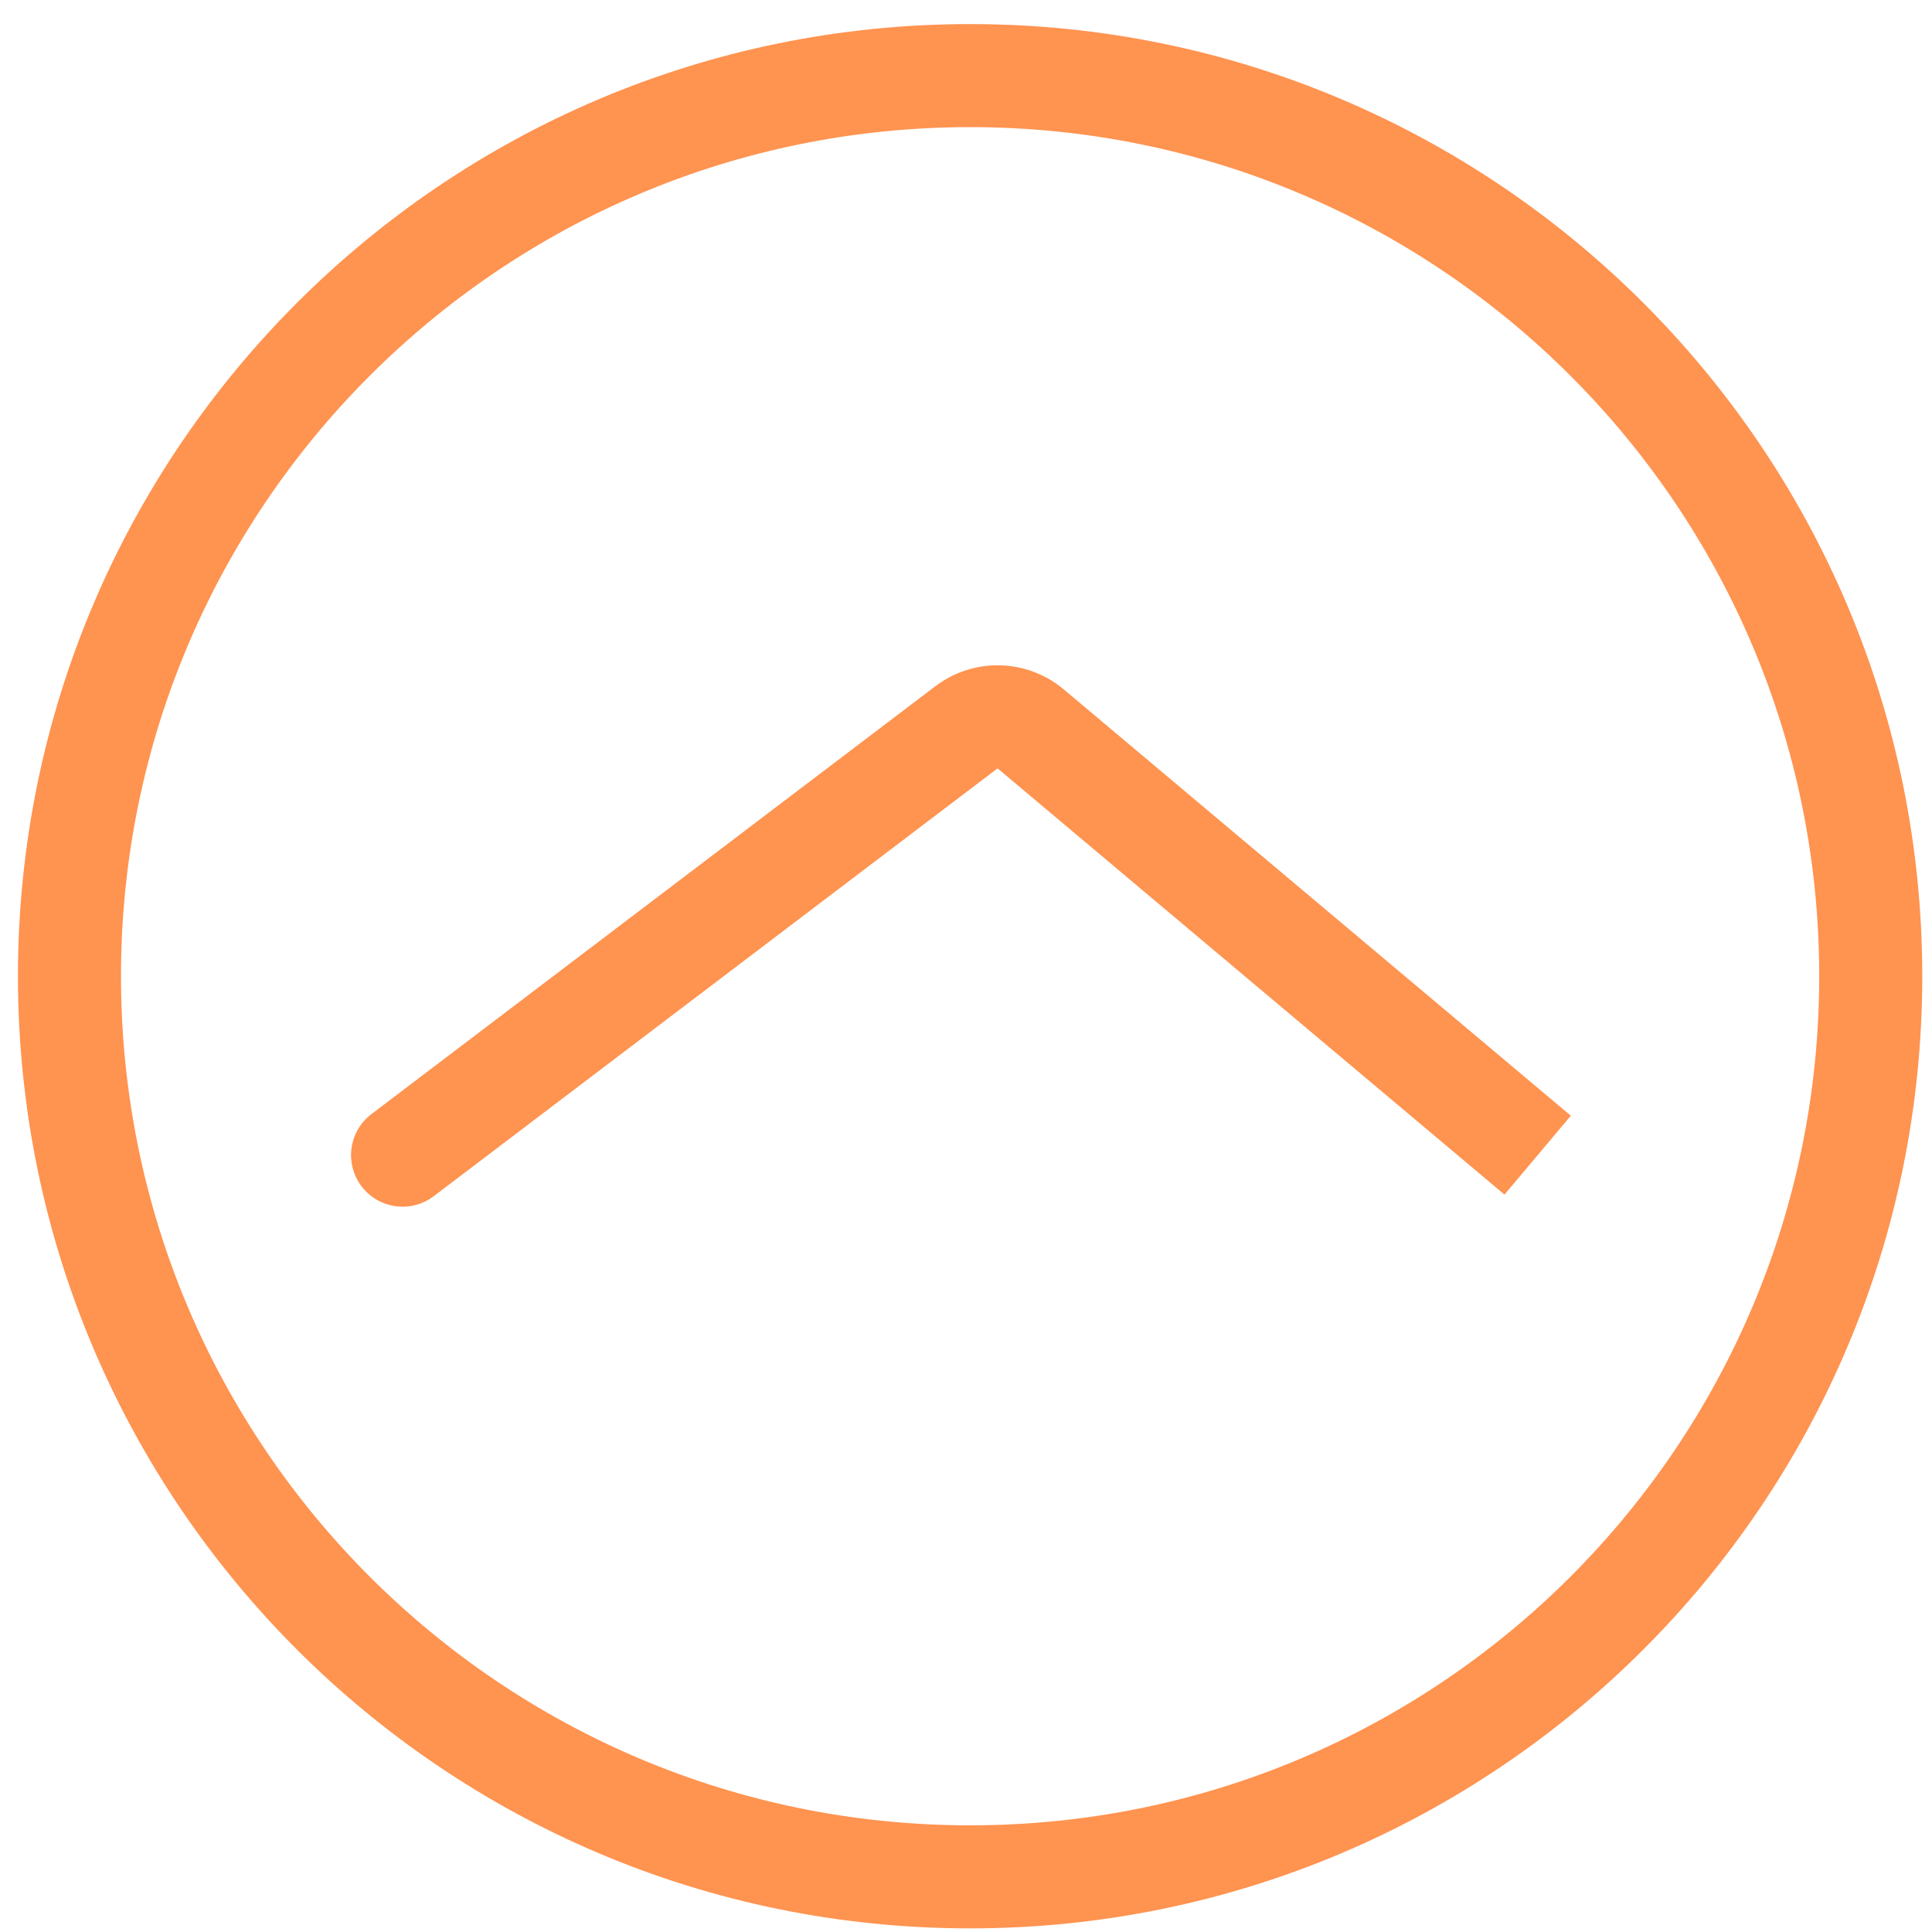 <svg width="75" height="75" viewBox="0 0 75 75" fill="none" xmlns="http://www.w3.org/2000/svg">
<path d="M14.419 43.25C13.539 43.918 13.367 45.172 14.035 46.052C14.703 46.932 15.957 47.104 16.837 46.437L14.419 43.25ZM37.517 28.234L38.726 29.828L38.726 29.828L37.517 28.234ZM40.013 28.297L41.3 26.766L41.3 26.766L40.013 28.297ZM16.837 46.437L38.726 29.828L36.308 26.641L14.419 43.25L16.837 46.437ZM38.726 29.828L58.404 46.374L60.979 43.312L41.3 26.766L38.726 29.828ZM38.726 29.828L38.726 29.828L41.3 26.766C39.869 25.563 37.797 25.511 36.308 26.641L38.726 29.828ZM70.622 37.897C70.622 56.101 55.864 70.859 37.66 70.859V74.859C58.073 74.859 74.622 58.31 74.622 37.897H70.622ZM37.66 70.859C19.455 70.859 4.697 56.101 4.697 37.897H0.697C0.697 58.31 17.246 74.859 37.66 74.859V70.859ZM4.697 37.897C4.697 19.692 19.455 4.935 37.66 4.935V0.935C17.246 0.935 0.697 17.483 0.697 37.897H4.697ZM37.66 4.935C55.864 4.935 70.622 19.692 70.622 37.897H74.622C74.622 17.483 58.073 0.935 37.66 0.935V4.935Z" fill="#FF9350"/>
</svg>
